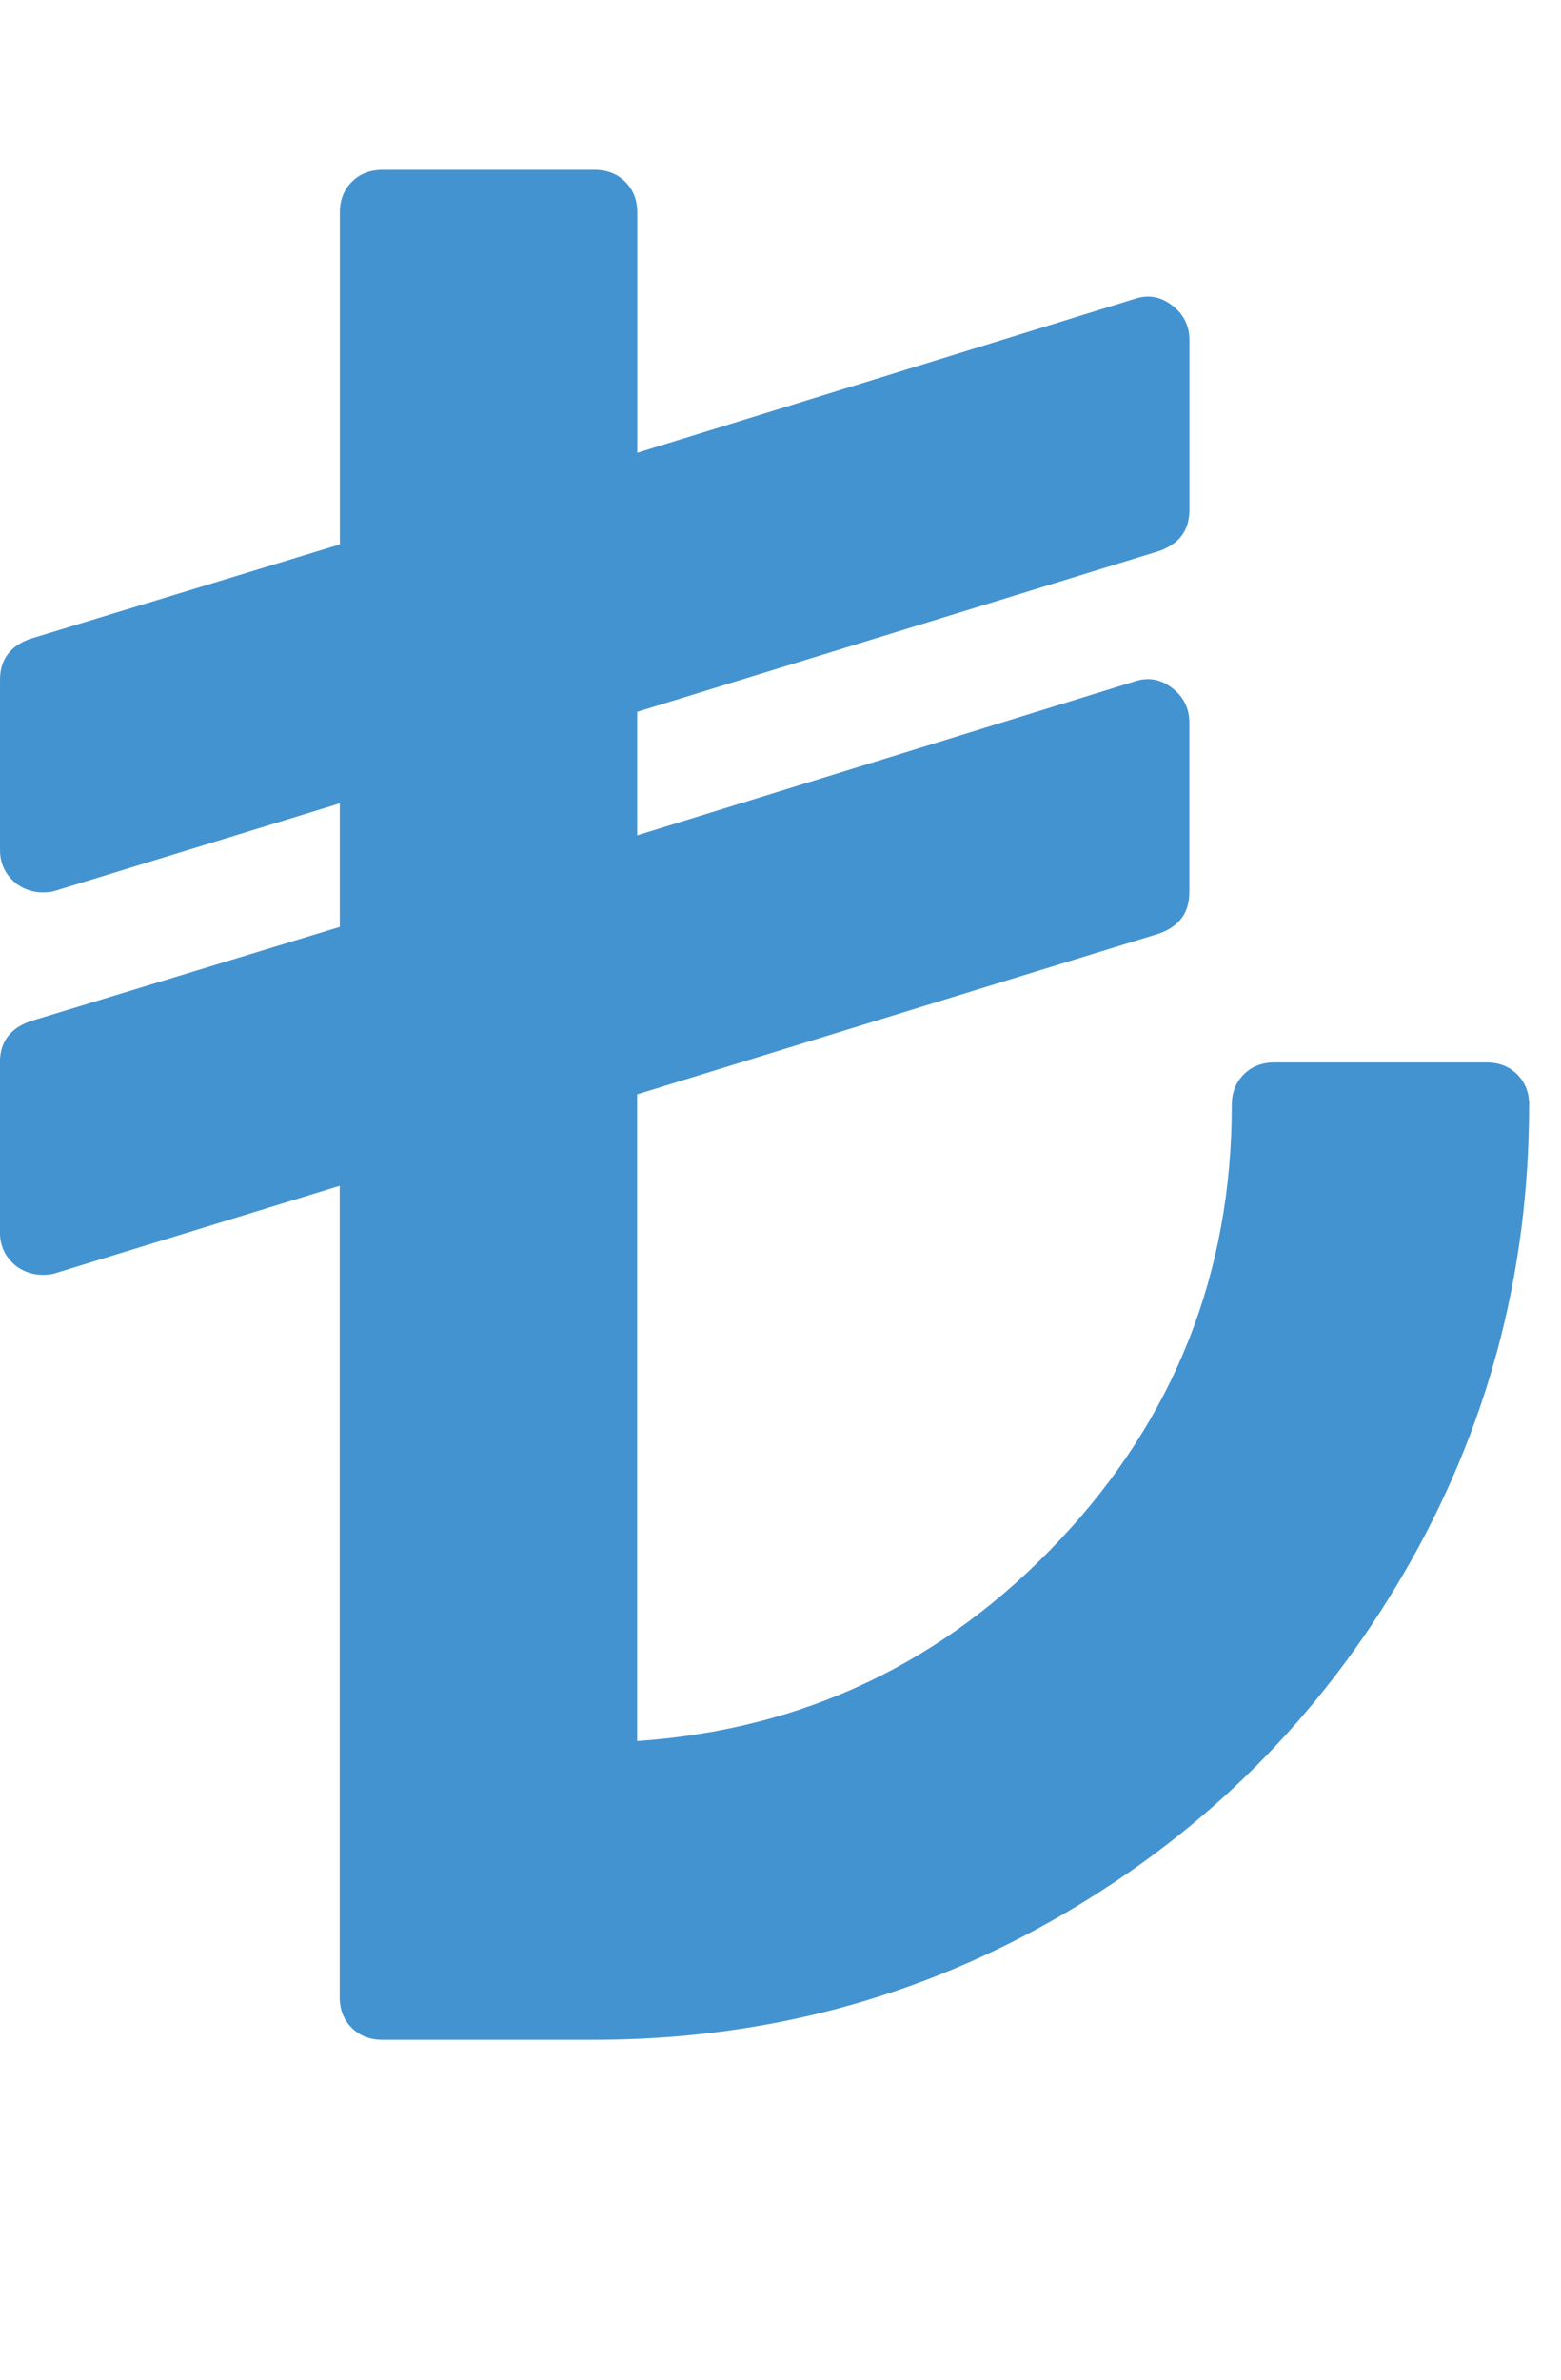 <?xml version="1.0" encoding="utf-8"?>
<!-- Generated by IcoMoon.io -->
<!DOCTYPE svg PUBLIC "-//W3C//DTD SVG 1.1//EN" "http://www.w3.org/Graphics/SVG/1.1/DTD/svg11.dtd">
<svg version="1.1" xmlns="http://www.w3.org/2000/svg" xmlns:xlink="http://www.w3.org/1999/xlink" width="21" height="32" viewBox="0 0 21 32">
<path fill="#4493d1" d="M20.571 14.857q0 3.411-1.688 6.304t-4.58 4.58-6.304 1.688h-2.857q-0.25 0-0.411-0.161t-0.161-0.411v-10.911l-3.839 1.179q-0.054 0.018-0.161 0.018-0.179 0-0.339-0.107-0.232-0.179-0.232-0.464v-2.286q0-0.411 0.411-0.554l4.161-1.268v-1.661l-3.839 1.179q-0.054 0.018-0.161 0.018-0.179 0-0.339-0.107-0.232-0.179-0.232-0.464v-2.286q0-0.411 0.411-0.554l4.161-1.268v-4.464q0-0.25 0.161-0.411t0.411-0.161h2.857q0.25 0 0.411 0.161t0.161 0.411v3.232l6.696-2.071q0.268-0.089 0.5 0.089t0.232 0.464v2.286q0 0.411-0.411 0.554l-7.018 2.161v1.661l6.696-2.071q0.268-0.089 0.5 0.089t0.232 0.464v2.286q0 0.411-0.411 0.554l-7.018 2.161v8.696q3.357-0.232 5.679-2.696t2.321-5.857q0-0.25 0.161-0.411t0.411-0.161h2.857q0.25 0 0.411 0.161t0.161 0.411z"></path>
</svg>
